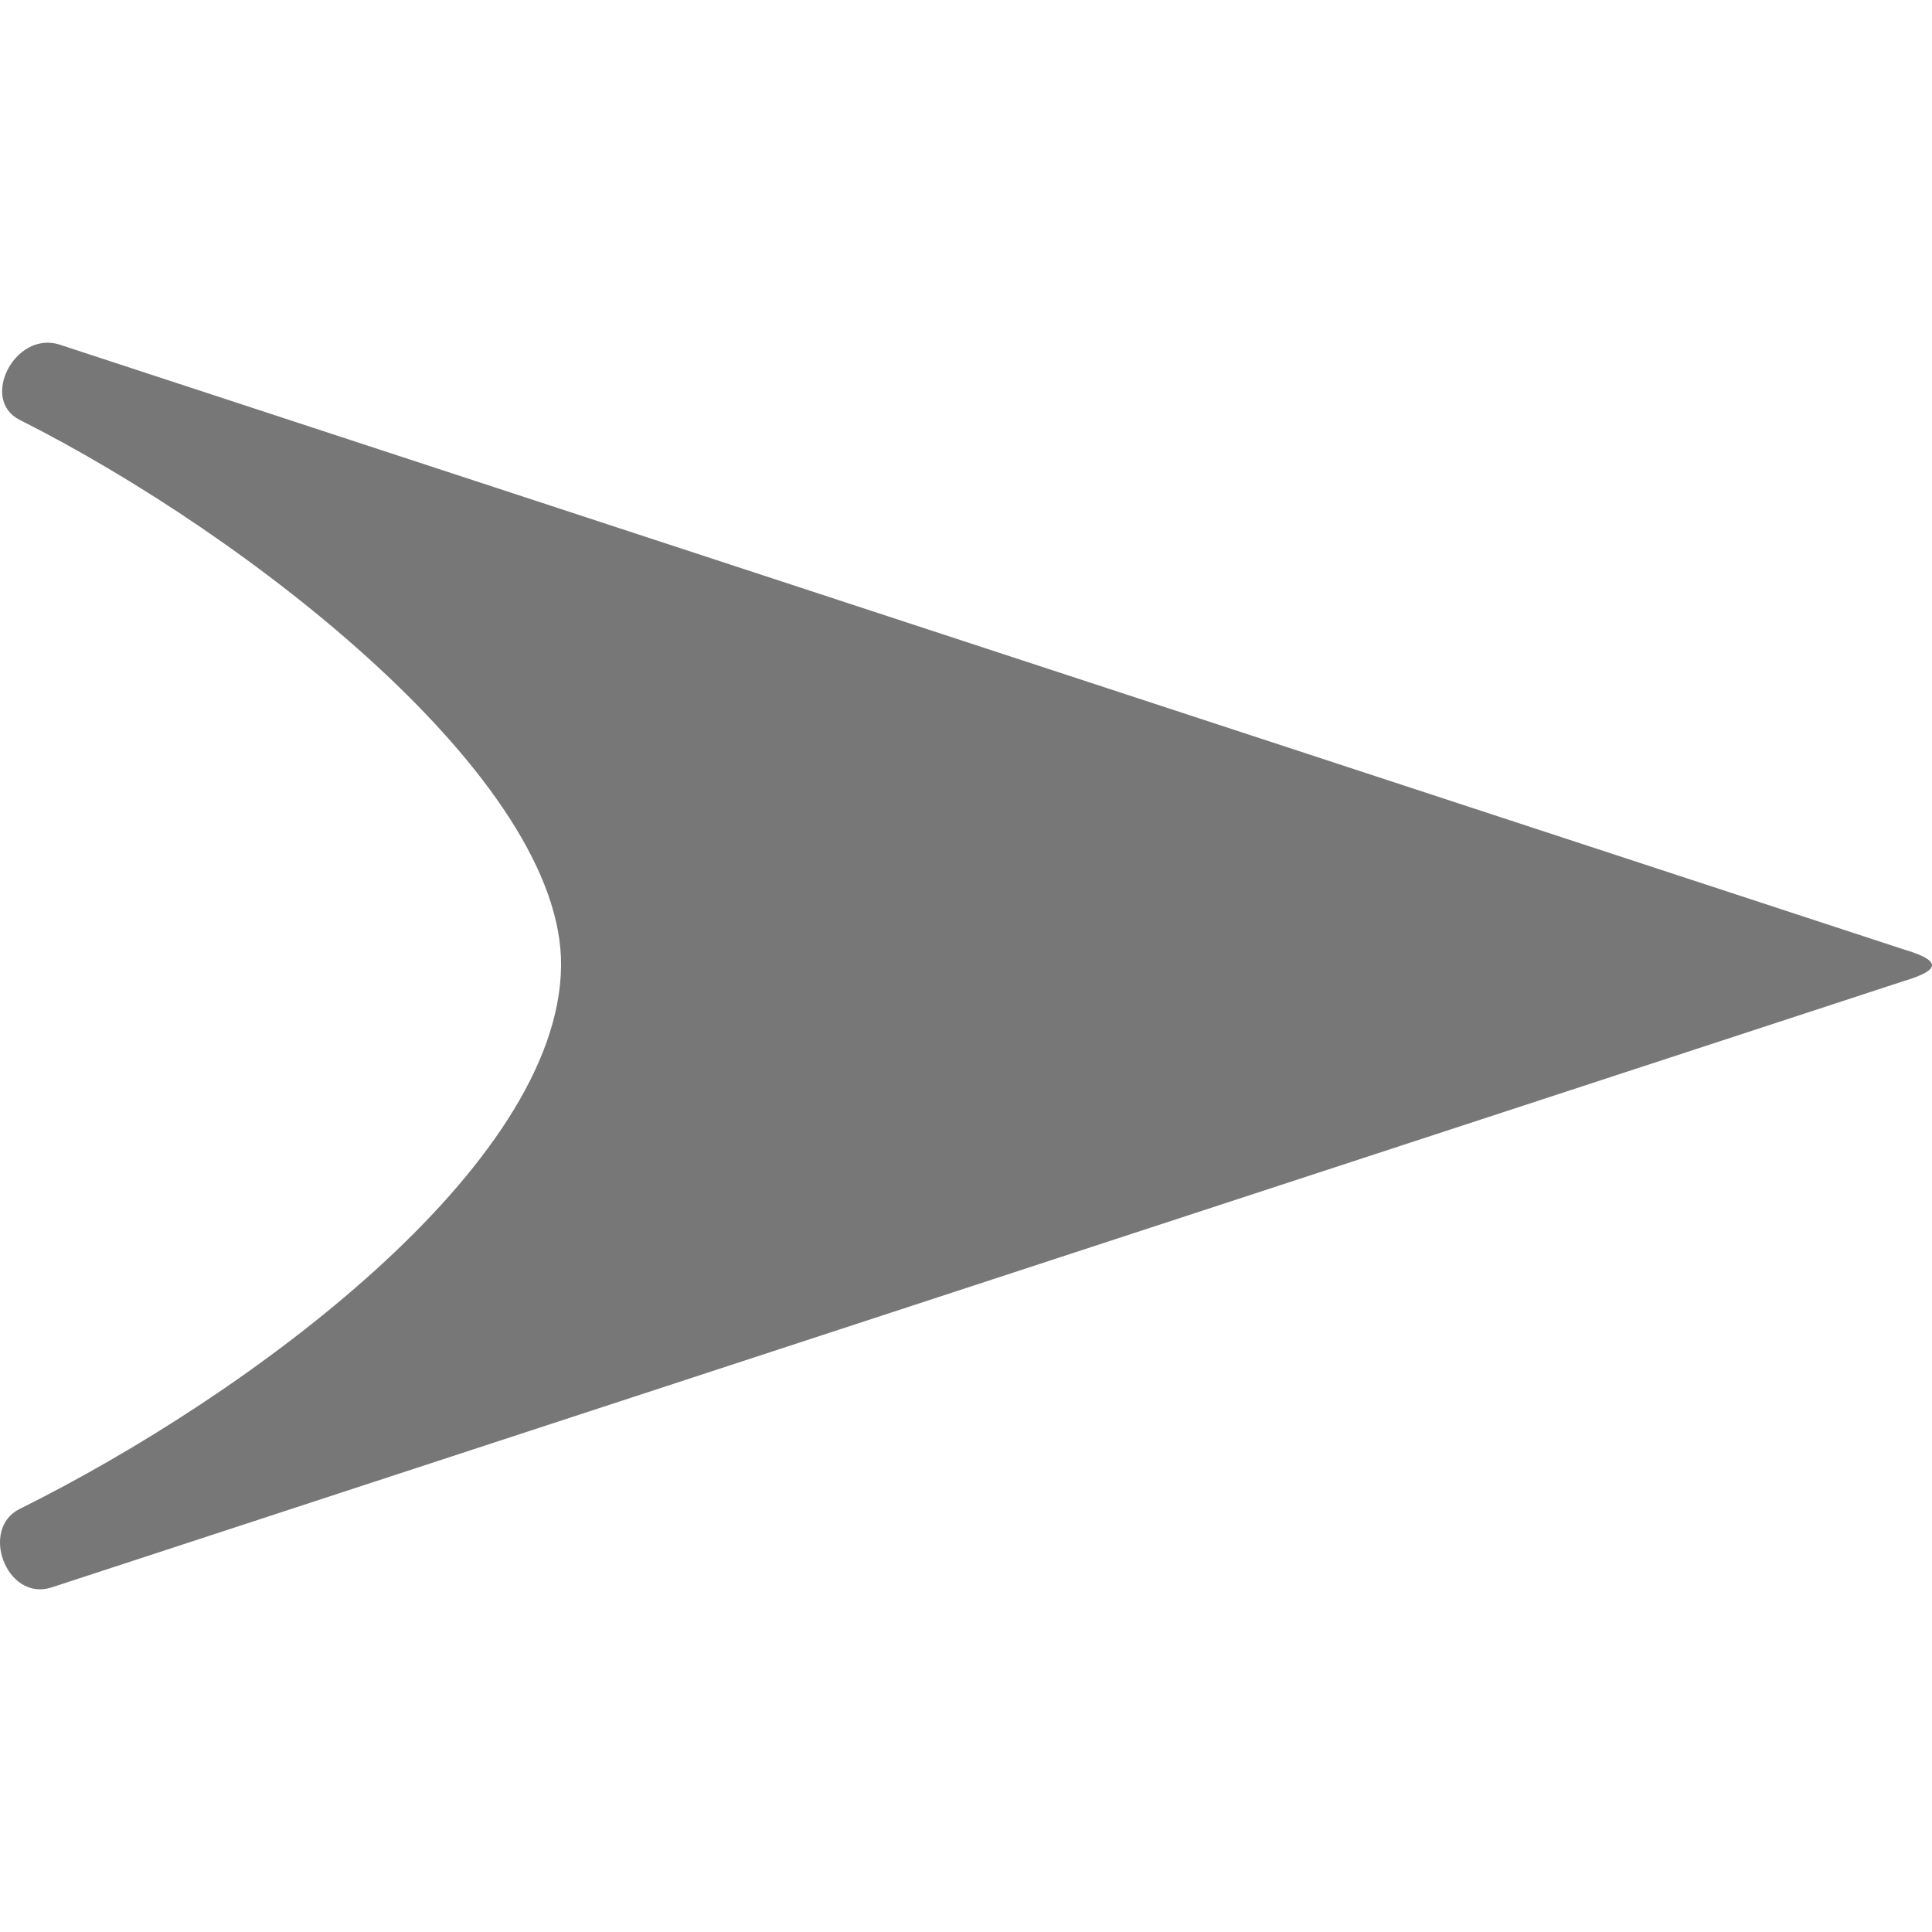 <svg xmlns="http://www.w3.org/2000/svg" viewBox="0 0 400.5 258.42" width="1em" height="1em"><defs><style>.cls-1{fill:#777777;}</style></defs><g id="Layer_2" data-name="Layer 2"><g id="Layer_1-2" data-name="Layer 1"><path class="cls-1" d="M394.51,125.73,12.2.35C3-2.39-4.2,11.84,4.08,16c47.5,23.9,112.66,74.55,112.23,113.21-.46,41.6-64.86,89.06-112.23,112.55-8.31,4.11-2.8,19.07,6.43,16.33l384-125.71C402.49,130,402.49,128.09,394.51,125.73Z"/></g></g></svg>